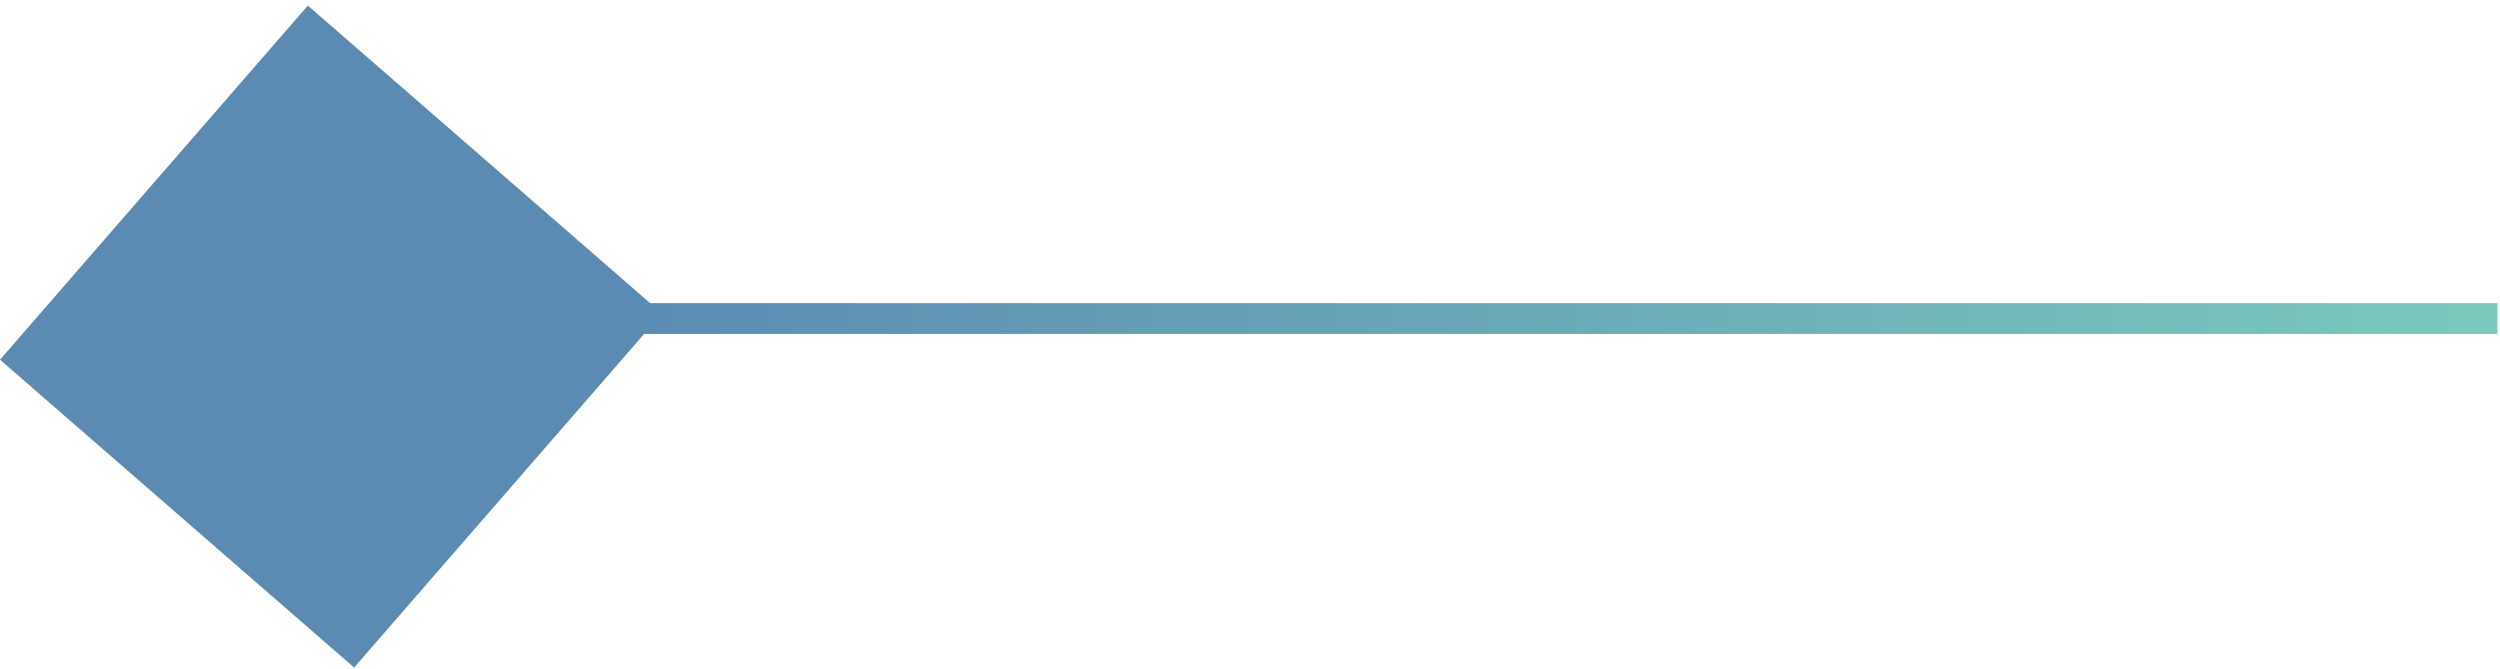 <svg width="325" height="87" viewBox="0 0 325 87" fill="none" xmlns="http://www.w3.org/2000/svg">
<rect y="46.762" width="61" height="61" transform="rotate(-49 0 46.762)" fill="#5B8BB3"/>
<path d="M79.662 41.41H206.219H324.662" stroke="url(#paint0_linear_62_1062)" stroke-width="4"/>
<defs>
<linearGradient id="paint0_linear_62_1062" x1="323.525" y1="40.717" x2="81.512" y2="40.899" gradientUnits="userSpaceOnUse">
<stop stop-color="#79C9BC"/>
<stop offset="1" stop-color="#5B8BB3"/>
</linearGradient>
</defs>
</svg>
